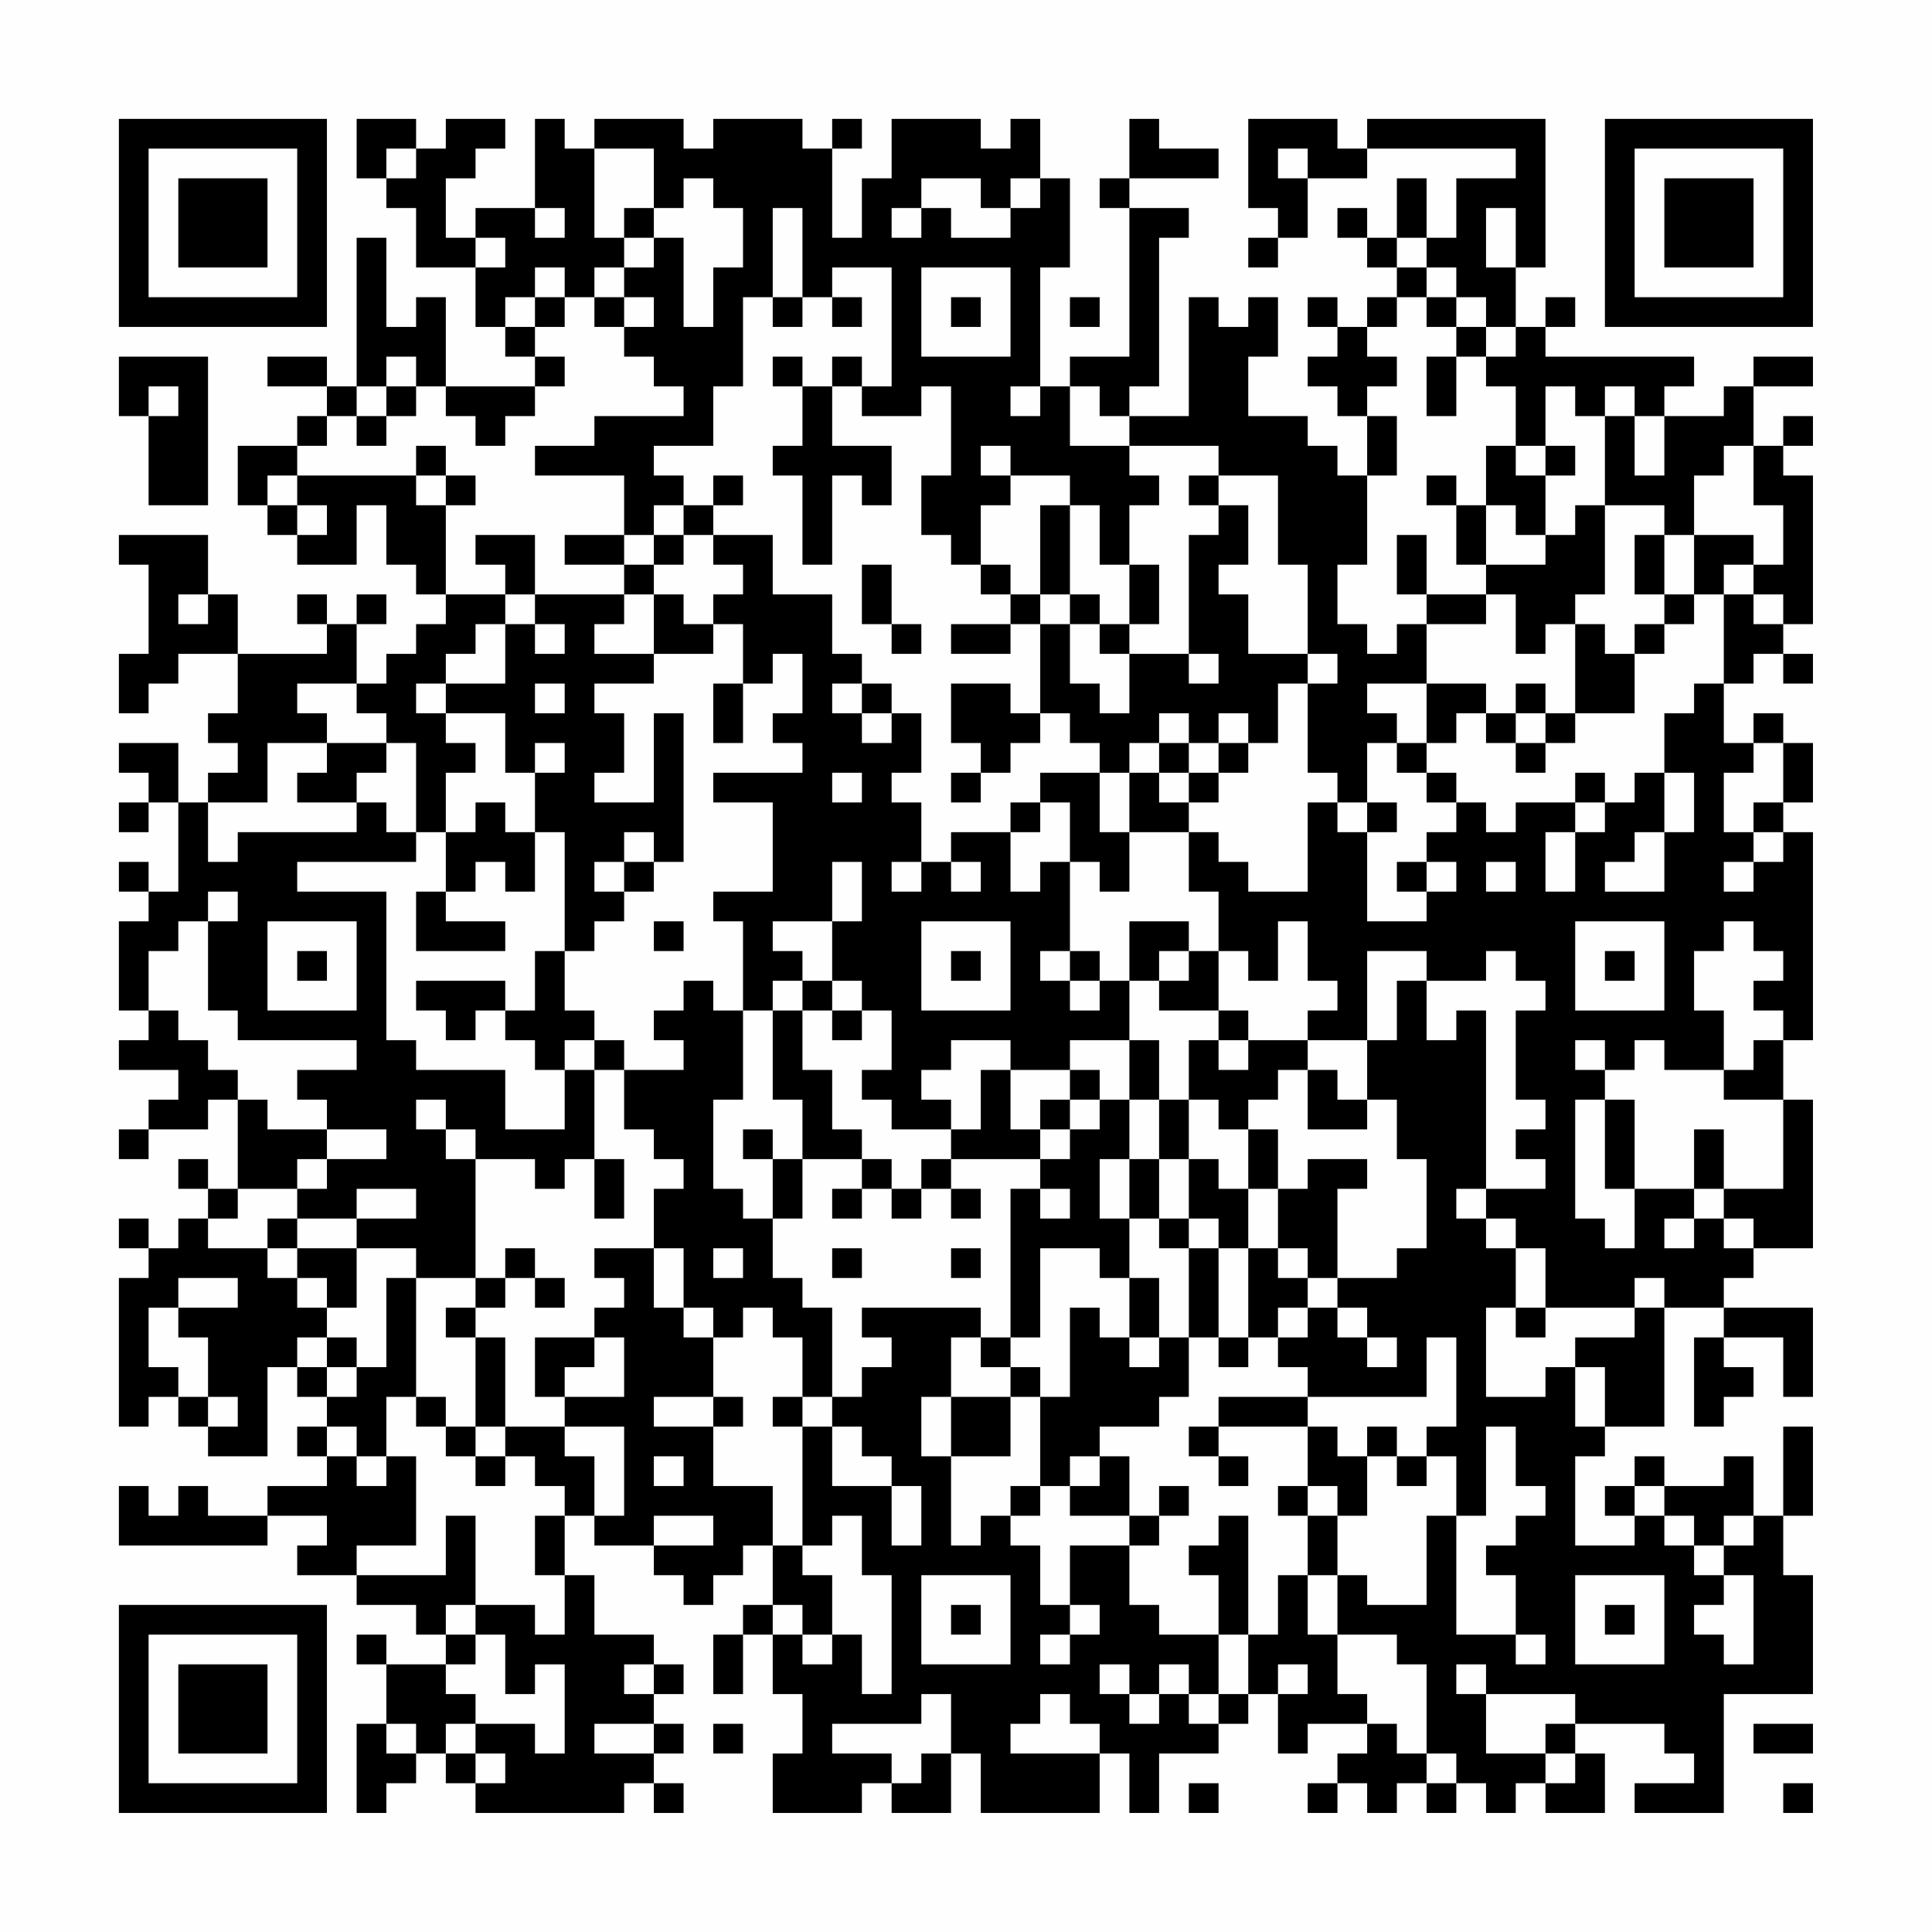 <?xml version="1.0" encoding="UTF-8"?>
<svg xmlns="http://www.w3.org/2000/svg" version="1.1" width="300" height="300" viewBox="0 0 300 300"><rect x="0" y="0" width="300" height="300" fill="#fefefe"/><g transform="scale(4.615)"><g transform="translate(4,4)"><path fill-rule="evenodd" d="M8 0L8 2L9 2L9 3L10 3L10 5L12 5L12 7L13 7L13 8L14 8L14 9L11 9L11 6L10 6L10 7L9 7L9 4L8 4L8 9L7 9L7 8L5 8L5 9L7 9L7 10L6 10L6 11L4 11L4 13L5 13L5 14L6 14L6 15L8 15L8 13L9 13L9 15L10 15L10 16L11 16L11 17L10 17L10 18L9 18L9 19L8 19L8 17L9 17L9 16L8 16L8 17L7 17L7 16L6 16L6 17L7 17L7 18L4 18L4 16L3 16L3 14L0 14L0 15L1 15L1 18L0 18L0 20L1 20L1 19L2 19L2 18L4 18L4 20L3 20L3 21L4 21L4 22L3 22L3 23L2 23L2 21L0 21L0 22L1 22L1 23L0 23L0 24L1 24L1 23L2 23L2 26L1 26L1 25L0 25L0 26L1 26L1 27L0 27L0 30L1 30L1 31L0 31L0 32L2 32L2 33L1 33L1 34L0 34L0 35L1 35L1 34L3 34L3 33L4 33L4 36L3 36L3 35L2 35L2 36L3 36L3 37L2 37L2 38L1 38L1 37L0 37L0 38L1 38L1 39L0 39L0 44L1 44L1 43L2 43L2 44L3 44L3 45L5 45L5 42L6 42L6 43L7 43L7 44L6 44L6 45L7 45L7 46L5 46L5 47L3 47L3 46L2 46L2 47L1 47L1 46L0 46L0 48L5 48L5 47L7 47L7 48L6 48L6 49L8 49L8 50L10 50L10 51L11 51L11 52L9 52L9 51L8 51L8 52L9 52L9 54L8 54L8 57L9 57L9 56L10 56L10 55L11 55L11 56L12 56L12 57L17 57L17 56L18 56L18 57L19 57L19 56L18 56L18 55L19 55L19 54L18 54L18 53L19 53L19 52L18 52L18 51L16 51L16 49L15 49L15 47L16 47L16 48L18 48L18 49L19 49L19 50L20 50L20 49L21 49L21 48L22 48L22 50L21 50L21 51L20 51L20 53L21 53L21 51L22 51L22 53L23 53L23 55L22 55L22 57L25 57L25 56L26 56L26 57L28 57L28 55L29 55L29 57L33 57L33 55L34 55L34 57L35 57L35 55L37 55L37 54L38 54L38 53L39 53L39 55L40 55L40 54L42 54L42 55L41 55L41 56L40 56L40 57L41 57L41 56L42 56L42 57L43 57L43 56L44 56L44 57L45 57L45 56L46 56L46 57L47 57L47 56L48 56L48 57L50 57L50 55L49 55L49 54L52 54L52 55L53 55L53 56L51 56L51 57L54 57L54 53L57 53L57 49L56 49L56 47L57 47L57 44L56 44L56 47L55 47L55 45L54 45L54 46L52 46L52 45L51 45L51 46L50 46L50 47L51 47L51 48L49 48L49 45L50 45L50 44L52 44L52 40L54 40L54 41L53 41L53 44L54 44L54 43L55 43L55 42L54 42L54 41L56 41L56 43L57 43L57 40L54 40L54 39L55 39L55 38L57 38L57 33L56 33L56 31L57 31L57 24L56 24L56 23L57 23L57 21L56 21L56 20L55 20L55 21L54 21L54 19L55 19L55 18L56 18L56 19L57 19L57 18L56 18L56 17L57 17L57 12L56 12L56 11L57 11L57 10L56 10L56 11L55 11L55 9L57 9L57 8L55 8L55 9L54 9L54 10L52 10L52 9L53 9L53 8L48 8L48 7L49 7L49 6L48 6L48 7L47 7L47 5L48 5L48 0L42 0L42 1L41 1L41 0L38 0L38 3L39 3L39 4L38 4L38 5L39 5L39 4L40 4L40 2L42 2L42 1L47 1L47 2L45 2L45 4L44 4L44 2L43 2L43 4L42 4L42 3L41 3L41 4L42 4L42 5L43 5L43 6L42 6L42 7L41 7L41 6L40 6L40 7L41 7L41 8L40 8L40 9L41 9L41 10L42 10L42 12L41 12L41 11L40 11L40 10L38 10L38 8L39 8L39 6L38 6L38 7L37 7L37 6L36 6L36 10L34 10L34 9L35 9L35 4L36 4L36 3L34 3L34 2L37 2L37 1L35 1L35 0L34 0L34 2L33 2L33 3L34 3L34 8L32 8L32 9L31 9L31 5L32 5L32 2L31 2L31 0L30 0L30 1L29 1L29 0L26 0L26 2L25 2L25 4L24 4L24 1L25 1L25 0L24 0L24 1L23 1L23 0L20 0L20 1L19 1L19 0L16 0L16 1L15 1L15 0L14 0L14 3L12 3L12 4L11 4L11 2L12 2L12 1L13 1L13 0L11 0L11 1L10 1L10 0ZM9 1L9 2L10 2L10 1ZM16 1L16 4L17 4L17 5L16 5L16 6L15 6L15 5L14 5L14 6L13 6L13 7L14 7L14 8L15 8L15 9L14 9L14 10L13 10L13 11L12 11L12 10L11 10L11 9L10 9L10 8L9 8L9 9L8 9L8 10L7 10L7 11L6 11L6 12L5 12L5 13L6 13L6 14L7 14L7 13L6 13L6 12L10 12L10 13L11 13L11 16L13 16L13 17L12 17L12 18L11 18L11 19L10 19L10 20L11 20L11 21L12 21L12 22L11 22L11 24L10 24L10 21L9 21L9 20L8 20L8 19L6 19L6 20L7 20L7 21L5 21L5 23L3 23L3 25L4 25L4 24L8 24L8 23L9 23L9 24L10 24L10 25L6 25L6 26L9 26L9 31L10 31L10 32L13 32L13 34L15 34L15 32L16 32L16 35L15 35L15 36L14 36L14 35L12 35L12 34L11 34L11 33L10 33L10 34L11 34L11 35L12 35L12 39L10 39L10 38L8 38L8 37L10 37L10 36L8 36L8 37L6 37L6 36L7 36L7 35L9 35L9 34L7 34L7 33L6 33L6 32L8 32L8 31L4 31L4 30L3 30L3 27L4 27L4 26L3 26L3 27L2 27L2 28L1 28L1 30L2 30L2 31L3 31L3 32L4 32L4 33L5 33L5 34L7 34L7 35L6 35L6 36L4 36L4 37L3 37L3 38L5 38L5 39L6 39L6 40L7 40L7 41L6 41L6 42L7 42L7 43L8 43L8 42L9 42L9 39L10 39L10 43L9 43L9 45L8 45L8 44L7 44L7 45L8 45L8 46L9 46L9 45L10 45L10 48L8 48L8 49L11 49L11 47L12 47L12 50L11 50L11 51L12 51L12 52L11 52L11 53L12 53L12 54L11 54L11 55L12 55L12 56L13 56L13 55L12 55L12 54L14 54L14 55L15 55L15 52L14 52L14 53L13 53L13 51L12 51L12 50L14 50L14 51L15 51L15 49L14 49L14 47L15 47L15 46L14 46L14 45L13 45L13 44L15 44L15 45L16 45L16 47L17 47L17 44L15 44L15 43L17 43L17 41L16 41L16 40L17 40L17 39L16 39L16 38L18 38L18 40L19 40L19 41L20 41L20 43L18 43L18 44L20 44L20 46L22 46L22 48L23 48L23 49L24 49L24 51L23 51L23 50L22 50L22 51L23 51L23 52L24 52L24 51L25 51L25 53L26 53L26 49L25 49L25 47L24 47L24 48L23 48L23 44L24 44L24 46L26 46L26 48L27 48L27 46L26 46L26 45L25 45L25 44L24 44L24 43L25 43L25 42L26 42L26 41L25 41L25 40L29 40L29 41L28 41L28 43L27 43L27 45L28 45L28 48L29 48L29 47L30 47L30 48L31 48L31 50L32 50L32 51L31 51L31 52L32 52L32 51L33 51L33 50L32 50L32 48L34 48L34 50L35 50L35 51L37 51L37 53L36 53L36 52L35 52L35 53L34 53L34 52L33 52L33 53L34 53L34 54L35 54L35 53L36 53L36 54L37 54L37 53L38 53L38 51L39 51L39 49L40 49L40 51L41 51L41 53L42 53L42 54L43 54L43 55L44 55L44 56L45 56L45 55L44 55L44 52L43 52L43 51L41 51L41 49L42 49L42 50L44 50L44 47L45 47L45 51L47 51L47 52L48 52L48 51L47 51L47 49L46 49L46 48L47 48L47 47L48 47L48 46L47 46L47 44L46 44L46 47L45 47L45 45L44 45L44 44L45 44L45 41L44 41L44 43L40 43L40 42L39 42L39 41L40 41L40 40L41 40L41 41L42 41L42 42L43 42L43 41L42 41L42 40L41 40L41 39L43 39L43 38L44 38L44 35L43 35L43 33L42 33L42 31L43 31L43 29L44 29L44 31L45 31L45 30L46 30L46 36L45 36L45 37L46 37L46 38L47 38L47 40L46 40L46 43L48 43L48 42L49 42L49 44L50 44L50 42L49 42L49 41L51 41L51 40L52 40L52 39L51 39L51 40L48 40L48 38L47 38L47 37L46 37L46 36L48 36L48 35L47 35L47 34L48 34L48 33L47 33L47 30L48 30L48 29L47 29L47 28L46 28L46 29L44 29L44 28L42 28L42 31L40 31L40 30L41 30L41 29L40 29L40 27L39 27L39 29L38 29L38 28L37 28L37 26L36 26L36 24L37 24L37 25L38 25L38 26L40 26L40 23L41 23L41 24L42 24L42 27L44 27L44 26L45 26L45 25L44 25L44 24L45 24L45 23L46 23L46 24L47 24L47 23L49 23L49 24L48 24L48 26L49 26L49 24L50 24L50 23L51 23L51 22L52 22L52 24L51 24L51 25L50 25L50 26L52 26L52 24L53 24L53 22L52 22L52 20L53 20L53 19L54 19L54 16L55 16L55 17L56 17L56 16L55 16L55 15L56 15L56 13L55 13L55 11L54 11L54 12L53 12L53 14L52 14L52 13L50 13L50 10L51 10L51 12L52 12L52 10L51 10L51 9L50 9L50 10L49 10L49 9L48 9L48 11L47 11L47 9L46 9L46 8L47 8L47 7L46 7L46 6L45 6L45 5L44 5L44 4L43 4L43 5L44 5L44 6L43 6L43 7L42 7L42 8L43 8L43 9L42 9L42 10L43 10L43 12L42 12L42 15L41 15L41 17L42 17L42 18L43 18L43 17L44 17L44 19L42 19L42 20L43 20L43 21L42 21L42 23L41 23L41 22L40 22L40 19L41 19L41 18L40 18L40 15L39 15L39 12L37 12L37 11L34 11L34 10L33 10L33 9L32 9L32 11L34 11L34 12L35 12L35 13L34 13L34 15L33 15L33 13L32 13L32 12L30 12L30 11L29 11L29 12L30 12L30 13L29 13L29 15L28 15L28 14L27 14L27 12L28 12L28 9L27 9L27 10L25 10L25 9L26 9L26 5L24 5L24 6L23 6L23 3L22 3L22 6L21 6L21 9L20 9L20 11L18 11L18 12L19 12L19 13L18 13L18 14L17 14L17 12L14 12L14 11L16 11L16 10L19 10L19 9L18 9L18 8L17 8L17 7L18 7L18 6L17 6L17 5L18 5L18 4L19 4L19 7L20 7L20 5L21 5L21 3L20 3L20 2L19 2L19 3L18 3L18 1ZM39 1L39 2L40 2L40 1ZM27 2L27 3L26 3L26 4L27 4L27 3L28 3L28 4L30 4L30 3L31 3L31 2L30 2L30 3L29 3L29 2ZM14 3L14 4L15 4L15 3ZM17 3L17 4L18 4L18 3ZM46 3L46 5L47 5L47 3ZM12 4L12 5L13 5L13 4ZM27 5L27 8L30 8L30 5ZM14 6L14 7L15 7L15 6ZM16 6L16 7L17 7L17 6ZM22 6L22 7L23 7L23 6ZM24 6L24 7L25 7L25 6ZM28 6L28 7L29 7L29 6ZM32 6L32 7L33 7L33 6ZM44 6L44 7L45 7L45 8L44 8L44 10L45 10L45 8L46 8L46 7L45 7L45 6ZM0 8L0 10L1 10L1 13L3 13L3 8ZM22 8L22 9L23 9L23 11L22 11L22 12L23 12L23 15L24 15L24 12L25 12L25 13L26 13L26 11L24 11L24 9L25 9L25 8L24 8L24 9L23 9L23 8ZM1 9L1 10L2 10L2 9ZM9 9L9 10L8 10L8 11L9 11L9 10L10 10L10 9ZM30 9L30 10L31 10L31 9ZM10 11L10 12L11 12L11 13L12 13L12 12L11 12L11 11ZM46 11L46 13L45 13L45 12L44 12L44 13L45 13L45 15L46 15L46 16L44 16L44 14L43 14L43 16L44 16L44 17L46 17L46 16L47 16L47 18L48 18L48 17L49 17L49 20L48 20L48 19L47 19L47 20L46 20L46 19L44 19L44 21L43 21L43 22L44 22L44 23L45 23L45 22L44 22L44 21L45 21L45 20L46 20L46 21L47 21L47 22L48 22L48 21L49 21L49 20L51 20L51 18L52 18L52 17L53 17L53 16L54 16L54 15L55 15L55 14L53 14L53 16L52 16L52 14L51 14L51 16L52 16L52 17L51 17L51 18L50 18L50 17L49 17L49 16L50 16L50 13L49 13L49 14L48 14L48 12L49 12L49 11L48 11L48 12L47 12L47 11ZM20 12L20 13L19 13L19 14L18 14L18 15L17 15L17 14L15 14L15 15L17 15L17 16L14 16L14 14L12 14L12 15L13 15L13 16L14 16L14 17L13 17L13 19L11 19L11 20L13 20L13 22L14 22L14 24L13 24L13 23L12 23L12 24L11 24L11 26L10 26L10 28L13 28L13 27L11 27L11 26L12 26L12 25L13 25L13 26L14 26L14 24L15 24L15 28L14 28L14 30L13 30L13 29L10 29L10 30L11 30L11 31L12 31L12 30L13 30L13 31L14 31L14 32L15 32L15 31L16 31L16 32L17 32L17 34L18 34L18 35L19 35L19 36L18 36L18 38L19 38L19 40L20 40L20 41L21 41L21 40L22 40L22 41L23 41L23 43L22 43L22 44L23 44L23 43L24 43L24 40L23 40L23 39L22 39L22 37L23 37L23 35L25 35L25 36L24 36L24 37L25 37L25 36L26 36L26 37L27 37L27 36L28 36L28 37L29 37L29 36L28 36L28 35L31 35L31 36L30 36L30 41L29 41L29 42L30 42L30 43L28 43L28 45L30 45L30 43L31 43L31 46L30 46L30 47L31 47L31 46L32 46L32 47L34 47L34 48L35 48L35 47L36 47L36 46L35 46L35 47L34 47L34 45L33 45L33 44L35 44L35 43L36 43L36 41L37 41L37 42L38 42L38 41L39 41L39 40L40 40L40 39L41 39L41 36L42 36L42 35L40 35L40 36L39 36L39 34L38 34L38 33L39 33L39 32L40 32L40 34L42 34L42 33L41 33L41 32L40 32L40 31L38 31L38 30L37 30L37 28L36 28L36 27L34 27L34 29L33 29L33 28L32 28L32 25L33 25L33 26L34 26L34 24L36 24L36 23L37 23L37 22L38 22L38 21L39 21L39 19L40 19L40 18L38 18L38 16L37 16L37 15L38 15L38 13L37 13L37 12L36 12L36 13L37 13L37 14L36 14L36 18L34 18L34 17L35 17L35 15L34 15L34 17L33 17L33 16L32 16L32 13L31 13L31 16L30 16L30 15L29 15L29 16L30 16L30 17L28 17L28 18L30 18L30 17L31 17L31 20L30 20L30 19L28 19L28 21L29 21L29 22L28 22L28 23L29 23L29 22L30 22L30 21L31 21L31 20L32 20L32 21L33 21L33 22L31 22L31 23L30 23L30 24L28 24L28 25L27 25L27 23L26 23L26 22L27 22L27 20L26 20L26 19L25 19L25 18L24 18L24 16L22 16L22 14L20 14L20 13L21 13L21 12ZM46 13L46 15L48 15L48 14L47 14L47 13ZM19 14L19 15L18 15L18 16L17 16L17 17L16 17L16 18L18 18L18 19L16 19L16 20L17 20L17 22L16 22L16 23L18 23L18 20L19 20L19 25L18 25L18 24L17 24L17 25L16 25L16 26L17 26L17 27L16 27L16 28L15 28L15 30L16 30L16 31L17 31L17 32L19 32L19 31L18 31L18 30L19 30L19 29L20 29L20 30L21 30L21 33L20 33L20 36L21 36L21 37L22 37L22 35L23 35L23 33L22 33L22 30L23 30L23 32L24 32L24 34L25 34L25 35L26 35L26 36L27 36L27 35L28 35L28 34L29 34L29 32L30 32L30 34L31 34L31 35L32 35L32 34L33 34L33 33L34 33L34 35L33 35L33 37L34 37L34 39L33 39L33 38L31 38L31 41L30 41L30 42L31 42L31 43L32 43L32 40L33 40L33 41L34 41L34 42L35 42L35 41L36 41L36 38L37 38L37 41L38 41L38 38L39 38L39 39L40 39L40 38L39 38L39 36L38 36L38 34L37 34L37 33L36 33L36 31L37 31L37 32L38 32L38 31L37 31L37 30L35 30L35 29L36 29L36 28L35 28L35 29L34 29L34 31L32 31L32 32L30 32L30 31L28 31L28 32L27 32L27 33L28 33L28 34L26 34L26 33L25 33L25 32L26 32L26 30L25 30L25 29L24 29L24 27L25 27L25 25L24 25L24 27L22 27L22 28L23 28L23 29L22 29L22 30L21 30L21 27L20 27L20 26L22 26L22 23L20 23L20 22L23 22L23 21L22 21L22 20L23 20L23 18L22 18L22 19L21 19L21 17L20 17L20 16L21 16L21 15L20 15L20 14ZM25 15L25 17L26 17L26 18L27 18L27 17L26 17L26 15ZM2 16L2 17L3 17L3 16ZM18 16L18 18L20 18L20 17L19 17L19 16ZM31 16L31 17L32 17L32 19L33 19L33 20L34 20L34 18L33 18L33 17L32 17L32 16ZM14 17L14 18L15 18L15 17ZM36 18L36 19L37 19L37 18ZM14 19L14 20L15 20L15 19ZM20 19L20 21L21 21L21 19ZM24 19L24 20L25 20L25 21L26 21L26 20L25 20L25 19ZM35 20L35 21L34 21L34 22L33 22L33 24L34 24L34 22L35 22L35 23L36 23L36 22L37 22L37 21L38 21L38 20L37 20L37 21L36 21L36 20ZM47 20L47 21L48 21L48 20ZM7 21L7 22L6 22L6 23L8 23L8 22L9 22L9 21ZM14 21L14 22L15 22L15 21ZM35 21L35 22L36 22L36 21ZM55 21L55 22L54 22L54 24L55 24L55 25L54 25L54 26L55 26L55 25L56 25L56 24L55 24L55 23L56 23L56 21ZM24 22L24 23L25 23L25 22ZM49 22L49 23L50 23L50 22ZM31 23L31 24L30 24L30 26L31 26L31 25L32 25L32 23ZM42 23L42 24L43 24L43 23ZM17 25L17 26L18 26L18 25ZM26 25L26 26L27 26L27 25ZM28 25L28 26L29 26L29 25ZM43 25L43 26L44 26L44 25ZM46 25L46 26L47 26L47 25ZM5 27L5 30L8 30L8 27ZM18 27L18 28L19 28L19 27ZM27 27L27 30L30 30L30 27ZM49 27L49 30L52 30L52 27ZM54 27L54 28L53 28L53 30L54 30L54 32L52 32L52 31L51 31L51 32L50 32L50 31L49 31L49 32L50 32L50 33L49 33L49 37L50 37L50 38L51 38L51 36L53 36L53 37L52 37L52 38L53 38L53 37L54 37L54 38L55 38L55 37L54 37L54 36L56 36L56 33L54 33L54 32L55 32L55 31L56 31L56 30L55 30L55 29L56 29L56 28L55 28L55 27ZM6 28L6 29L7 29L7 28ZM28 28L28 29L29 29L29 28ZM31 28L31 29L32 29L32 30L33 30L33 29L32 29L32 28ZM50 28L50 29L51 29L51 28ZM23 29L23 30L24 30L24 31L25 31L25 30L24 30L24 29ZM34 31L34 33L35 33L35 35L34 35L34 37L35 37L35 38L36 38L36 37L37 37L37 38L38 38L38 36L37 36L37 35L36 35L36 33L35 33L35 31ZM32 32L32 33L31 33L31 34L32 34L32 33L33 33L33 32ZM50 33L50 36L51 36L51 33ZM21 34L21 35L22 35L22 34ZM53 34L53 36L54 36L54 34ZM16 35L16 37L17 37L17 35ZM35 35L35 37L36 37L36 35ZM31 36L31 37L32 37L32 36ZM5 37L5 38L6 38L6 39L7 39L7 40L8 40L8 38L6 38L6 37ZM13 38L13 39L12 39L12 40L11 40L11 41L12 41L12 44L11 44L11 43L10 43L10 44L11 44L11 45L12 45L12 46L13 46L13 45L12 45L12 44L13 44L13 41L12 41L12 40L13 40L13 39L14 39L14 40L15 40L15 39L14 39L14 38ZM20 38L20 39L21 39L21 38ZM24 38L24 39L25 39L25 38ZM28 38L28 39L29 39L29 38ZM2 39L2 40L1 40L1 42L2 42L2 43L3 43L3 44L4 44L4 43L3 43L3 41L2 41L2 40L4 40L4 39ZM34 39L34 41L35 41L35 39ZM47 40L47 41L48 41L48 40ZM7 41L7 42L8 42L8 41ZM14 41L14 43L15 43L15 42L16 42L16 41ZM20 43L20 44L21 44L21 43ZM37 43L37 44L36 44L36 45L37 45L37 46L38 46L38 45L37 45L37 44L40 44L40 46L39 46L39 47L40 47L40 49L41 49L41 47L42 47L42 45L43 45L43 46L44 46L44 45L43 45L43 44L42 44L42 45L41 45L41 44L40 44L40 43ZM18 45L18 46L19 46L19 45ZM32 45L32 46L33 46L33 45ZM40 46L40 47L41 47L41 46ZM51 46L51 47L52 47L52 48L53 48L53 49L54 49L54 50L53 50L53 51L54 51L54 52L55 52L55 49L54 49L54 48L55 48L55 47L54 47L54 48L53 48L53 47L52 47L52 46ZM18 47L18 48L20 48L20 47ZM37 47L37 48L36 48L36 49L37 49L37 51L38 51L38 47ZM27 49L27 52L30 52L30 49ZM49 49L49 52L52 52L52 49ZM28 50L28 51L29 51L29 50ZM50 50L50 51L51 51L51 50ZM17 52L17 53L18 53L18 52ZM39 52L39 53L40 53L40 52ZM45 52L45 53L46 53L46 55L48 55L48 56L49 56L49 55L48 55L48 54L49 54L49 53L46 53L46 52ZM27 53L27 54L24 54L24 55L26 55L26 56L27 56L27 55L28 55L28 53ZM31 53L31 54L30 54L30 55L33 55L33 54L32 54L32 53ZM9 54L9 55L10 55L10 54ZM16 54L16 55L18 55L18 54ZM20 54L20 55L21 55L21 54ZM55 54L55 55L57 55L57 54ZM36 56L36 57L37 57L37 56ZM56 56L56 57L57 57L57 56ZM0 0L0 7L7 7L7 0ZM1 1L1 6L6 6L6 1ZM2 2L2 5L5 5L5 2ZM50 0L50 7L57 7L57 0ZM51 1L51 6L56 6L56 1ZM52 2L52 5L55 5L55 2ZM0 50L0 57L7 57L7 50ZM1 51L1 56L6 56L6 51ZM2 52L2 55L5 55L5 52Z" fill="#000000"/></g></g></svg>
